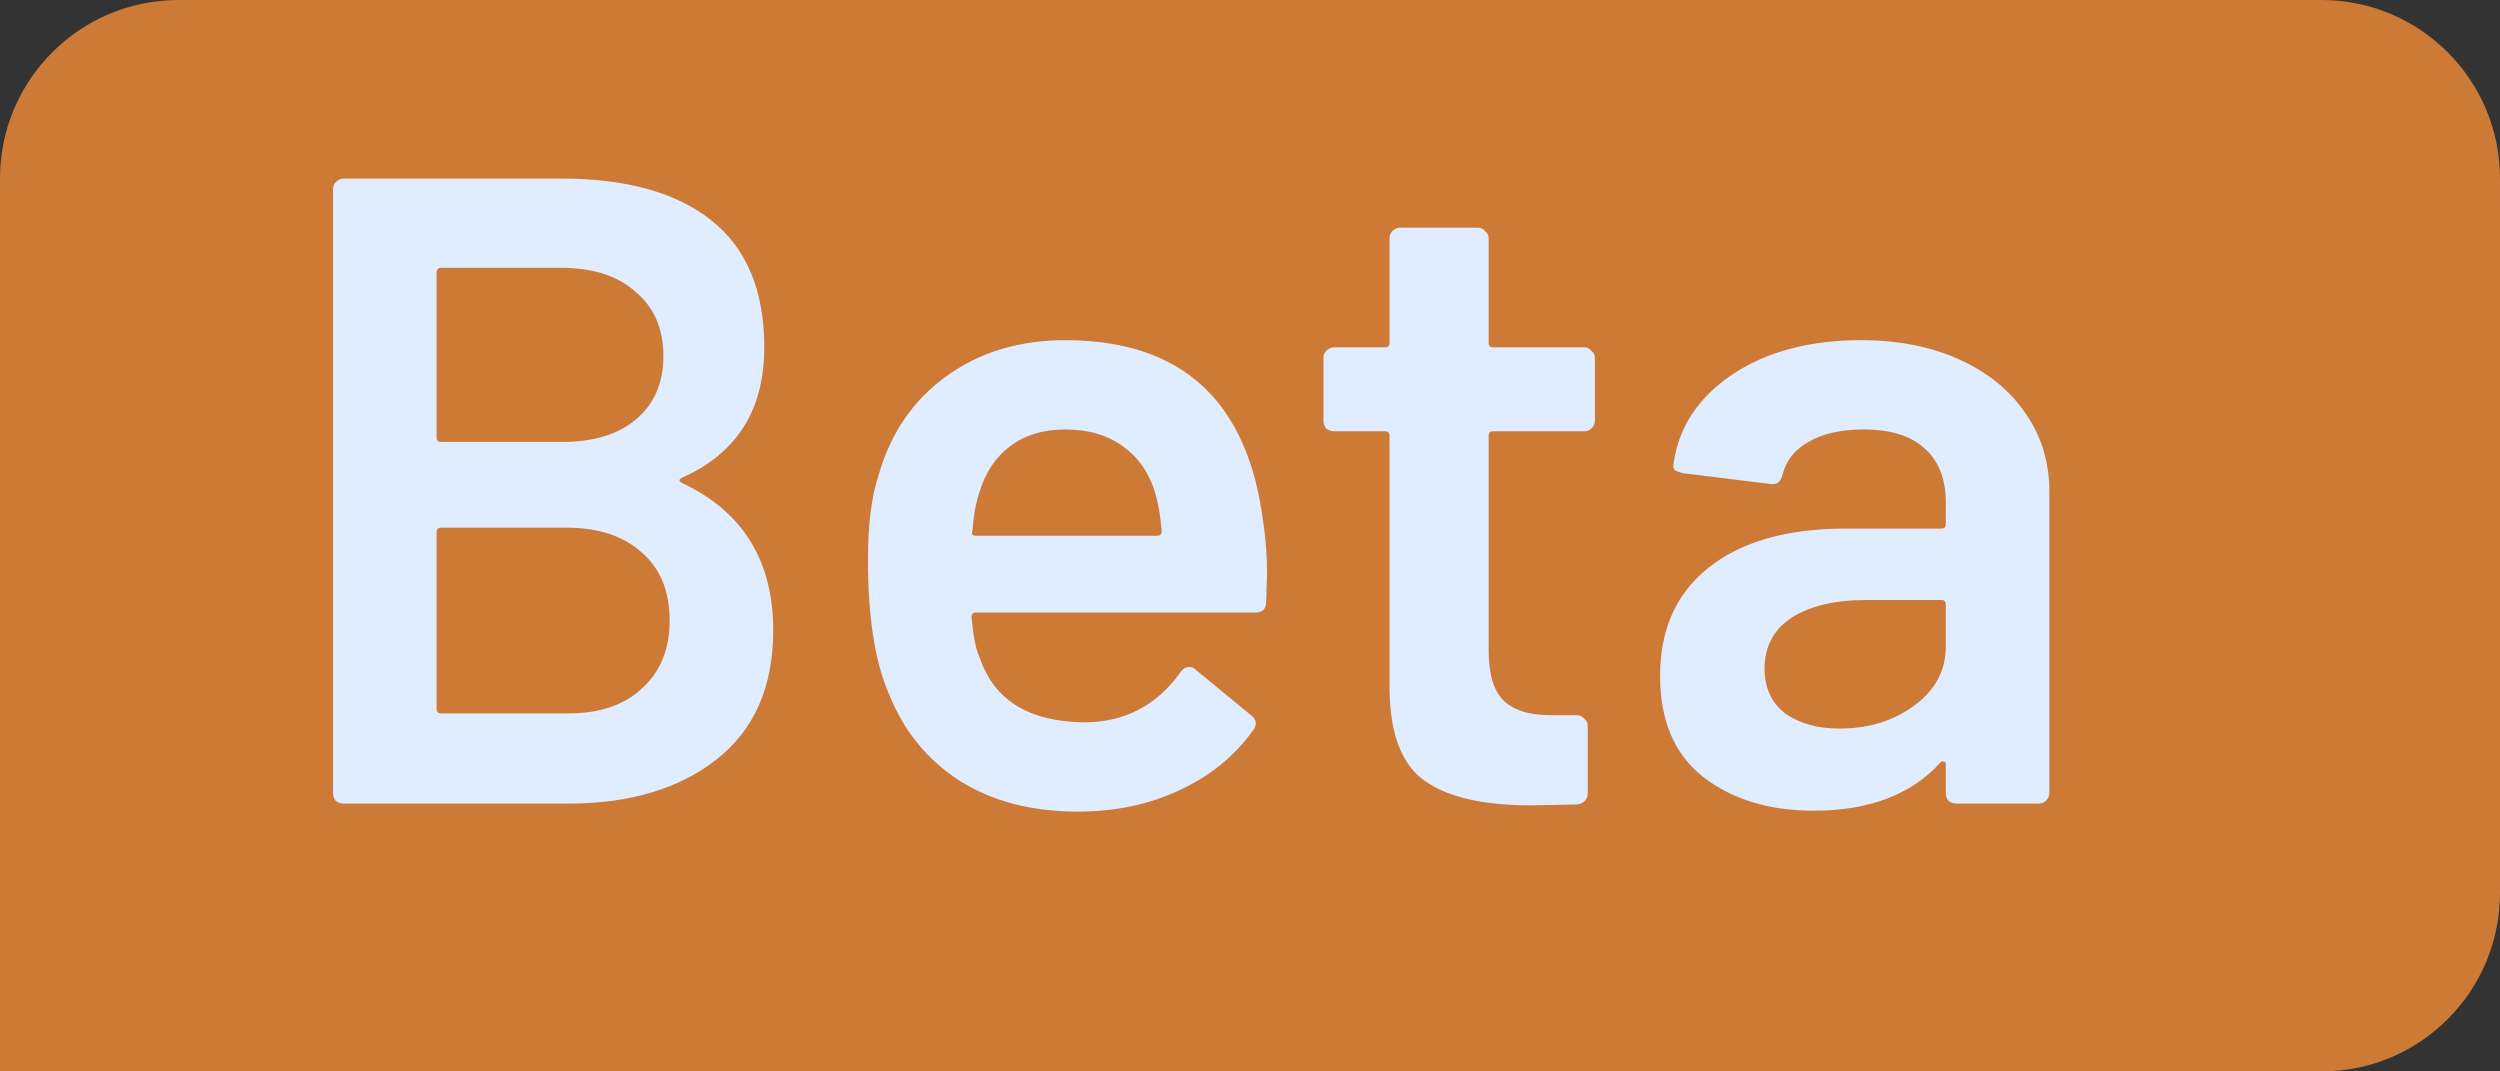 <svg width="28" height="12" viewBox="0 0 28 12" fill="none" xmlns="http://www.w3.org/2000/svg">
<rect x="0" y="0" width="28" height="12" fill="#333333" stroke="none"/>
<path d="M0 2C0 0.895 0.895 0 2 0H26C27.105 0 28 0.895 28 2V10C28 11.105 27.105 12 26 12H0V2Z" fill="#CD7A37"/>
<path d="M7.64 5.35C7.6 5.37 7.6 5.39 7.64 5.41C8.32 5.73 8.66 6.28 8.66 7.06C8.66 7.693 8.447 8.177 8.02 8.51C7.6 8.837 7.05 9 6.37 9H3.85C3.817 9 3.787 8.99 3.76 8.97C3.74 8.943 3.73 8.913 3.73 8.88V2.12C3.73 2.087 3.74 2.06 3.76 2.04C3.787 2.013 3.817 2 3.85 2H6.29C7.017 2 7.577 2.157 7.97 2.47C8.363 2.783 8.56 3.257 8.56 3.89C8.56 4.59 8.253 5.077 7.64 5.35ZM4.94 3C4.907 3 4.89 3.017 4.89 3.05V4.9C4.89 4.933 4.907 4.95 4.94 4.95H6.29C6.643 4.95 6.92 4.867 7.12 4.7C7.327 4.527 7.43 4.29 7.43 3.99C7.43 3.683 7.327 3.443 7.12 3.27C6.92 3.09 6.643 3 6.29 3H4.94ZM6.37 7.99C6.717 7.99 6.99 7.897 7.19 7.71C7.397 7.523 7.5 7.27 7.5 6.95C7.5 6.623 7.397 6.37 7.19 6.19C6.983 6.003 6.703 5.91 6.35 5.91H4.94C4.907 5.91 4.89 5.927 4.89 5.96V7.94C4.89 7.973 4.907 7.99 4.94 7.99H6.37ZM14.151 5.87C14.177 6.037 14.191 6.223 14.191 6.43L14.181 6.74C14.181 6.82 14.141 6.86 14.061 6.86H10.931C10.897 6.86 10.881 6.877 10.881 6.91C10.901 7.13 10.931 7.28 10.971 7.36C11.131 7.84 11.521 8.083 12.141 8.09C12.594 8.09 12.954 7.903 13.221 7.53C13.247 7.49 13.281 7.47 13.321 7.47C13.347 7.47 13.371 7.48 13.391 7.5L14.011 8.01C14.071 8.057 14.081 8.11 14.041 8.17C13.834 8.463 13.557 8.69 13.211 8.85C12.871 9.01 12.491 9.09 12.071 9.09C11.551 9.09 11.107 8.973 10.741 8.74C10.381 8.507 10.117 8.18 9.951 7.76C9.797 7.4 9.721 6.9 9.721 6.26C9.721 5.873 9.761 5.56 9.841 5.32C9.974 4.853 10.224 4.487 10.591 4.22C10.964 3.947 11.411 3.81 11.931 3.81C13.244 3.81 13.984 4.497 14.151 5.87ZM11.931 4.81C11.684 4.81 11.477 4.873 11.311 5C11.151 5.12 11.037 5.29 10.971 5.51C10.931 5.623 10.904 5.77 10.891 5.95C10.877 5.983 10.891 6 10.931 6H12.961C12.994 6 13.011 5.983 13.011 5.95C12.997 5.783 12.977 5.657 12.951 5.57C12.891 5.33 12.771 5.143 12.591 5.01C12.417 4.877 12.197 4.81 11.931 4.81ZM17.863 4.71C17.863 4.743 17.85 4.773 17.823 4.8C17.803 4.82 17.776 4.83 17.743 4.83H16.723C16.69 4.83 16.673 4.847 16.673 4.88V7.29C16.673 7.543 16.727 7.727 16.833 7.84C16.947 7.953 17.123 8.01 17.363 8.01H17.663C17.697 8.01 17.723 8.023 17.743 8.05C17.77 8.07 17.783 8.097 17.783 8.13V8.88C17.783 8.953 17.743 8.997 17.663 9.01L17.143 9.02C16.616 9.02 16.223 8.93 15.963 8.75C15.703 8.57 15.57 8.23 15.563 7.73V4.88C15.563 4.847 15.546 4.83 15.513 4.83H14.943C14.91 4.83 14.88 4.82 14.853 4.8C14.833 4.773 14.823 4.743 14.823 4.71V4.01C14.823 3.977 14.833 3.95 14.853 3.93C14.88 3.903 14.91 3.89 14.943 3.89H15.513C15.546 3.89 15.563 3.873 15.563 3.84V2.67C15.563 2.637 15.573 2.61 15.593 2.59C15.62 2.563 15.65 2.55 15.683 2.55H16.553C16.587 2.55 16.613 2.563 16.633 2.59C16.66 2.61 16.673 2.637 16.673 2.67V3.84C16.673 3.873 16.69 3.89 16.723 3.89H17.743C17.776 3.89 17.803 3.903 17.823 3.93C17.85 3.95 17.863 3.977 17.863 4.01V4.71ZM20.843 3.81C21.263 3.81 21.633 3.883 21.953 4.03C22.273 4.177 22.52 4.38 22.693 4.64C22.867 4.893 22.953 5.183 22.953 5.51V8.88C22.953 8.913 22.94 8.943 22.913 8.97C22.893 8.99 22.867 9 22.833 9H21.913C21.88 9 21.85 8.99 21.823 8.97C21.803 8.943 21.793 8.913 21.793 8.88V8.56C21.793 8.54 21.787 8.53 21.773 8.53C21.76 8.523 21.747 8.527 21.733 8.54C21.407 8.9 20.933 9.08 20.313 9.08C19.813 9.08 19.4 8.953 19.073 8.7C18.753 8.447 18.593 8.07 18.593 7.57C18.593 7.05 18.773 6.647 19.133 6.36C19.5 6.067 20.013 5.92 20.673 5.92H21.743C21.777 5.92 21.793 5.903 21.793 5.87V5.63C21.793 5.37 21.717 5.17 21.563 5.03C21.41 4.883 21.18 4.81 20.873 4.81C20.62 4.81 20.413 4.857 20.253 4.95C20.1 5.037 20.003 5.16 19.963 5.32C19.943 5.4 19.897 5.433 19.823 5.42L18.853 5.3C18.82 5.293 18.79 5.283 18.763 5.27C18.743 5.25 18.737 5.227 18.743 5.2C18.797 4.793 19.013 4.46 19.393 4.2C19.78 3.94 20.263 3.81 20.843 3.81ZM20.603 8.16C20.93 8.16 21.21 8.073 21.443 7.9C21.677 7.727 21.793 7.507 21.793 7.24V6.77C21.793 6.737 21.777 6.72 21.743 6.72H20.903C20.55 6.72 20.27 6.787 20.063 6.92C19.863 7.053 19.763 7.243 19.763 7.49C19.763 7.703 19.84 7.87 19.993 7.99C20.153 8.103 20.357 8.16 20.603 8.16Z" fill="#E0ECFF"/>
</svg>
